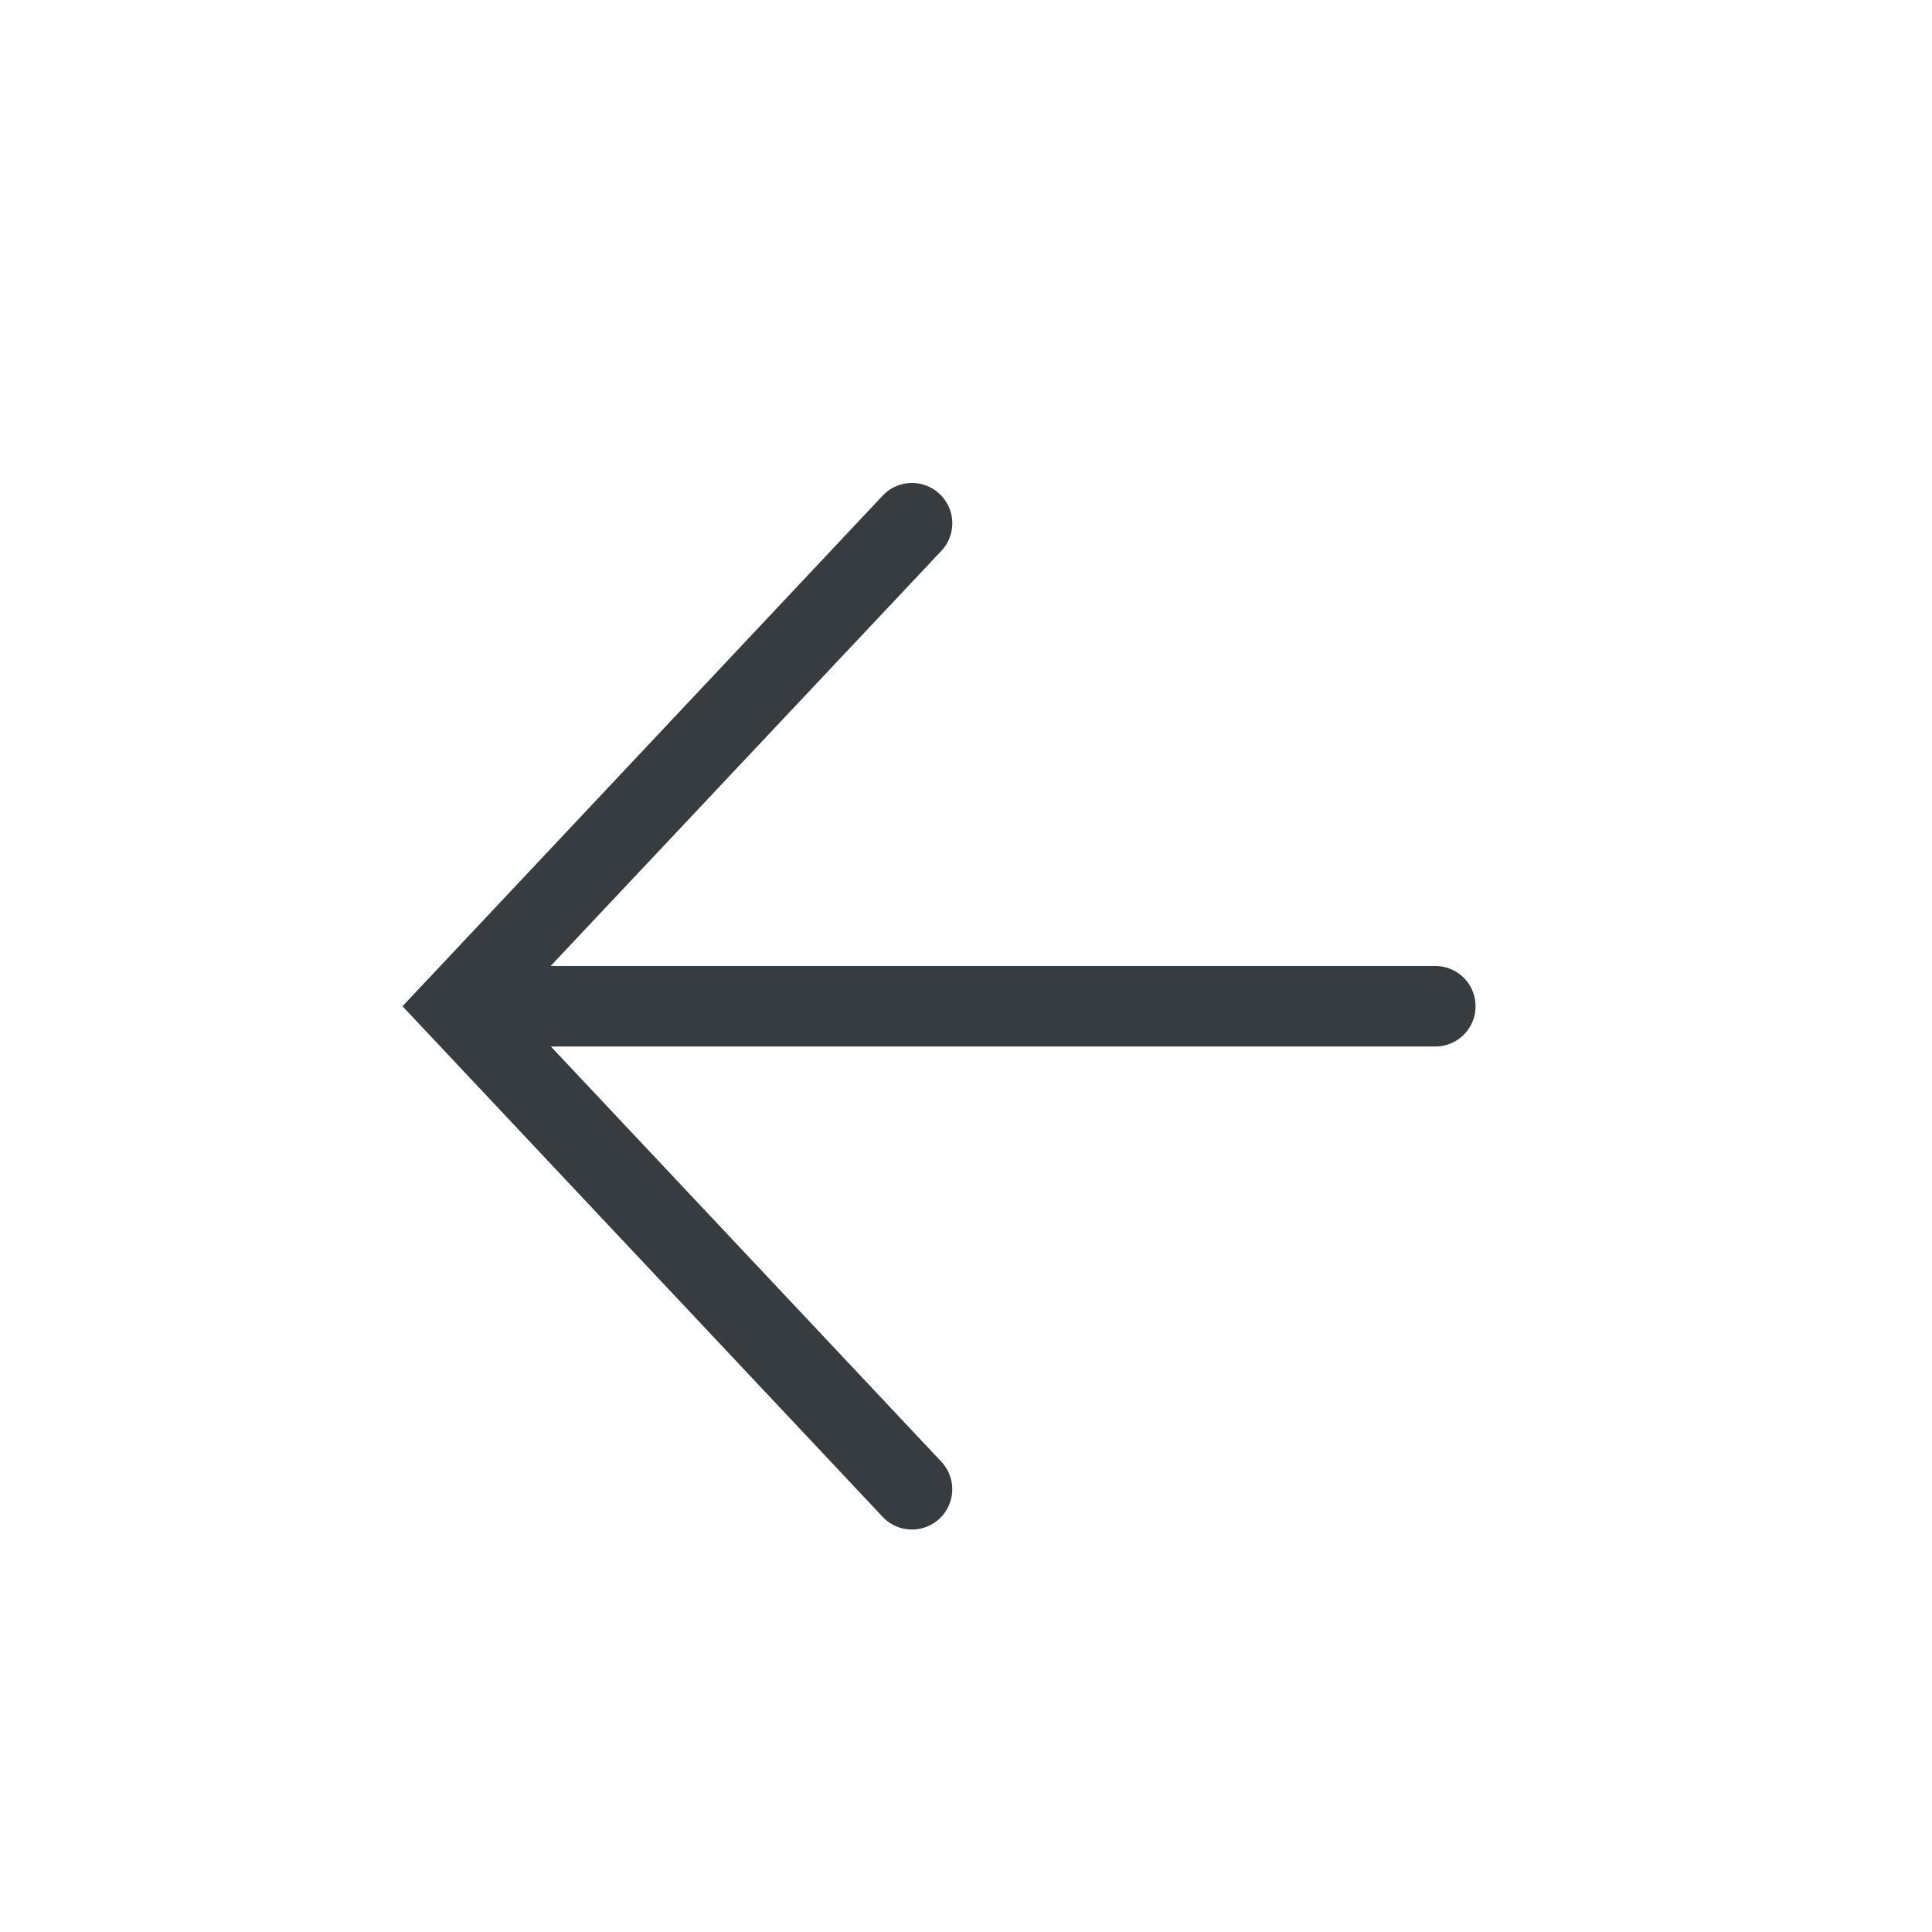 <svg xmlns="http://www.w3.org/2000/svg" width="24" height="24" viewBox="0 0 24 24">
    <path fill="#363C40" fill-rule="evenodd" d="M11.672 6.136a.5.5 0 0 1 .022.707L6.84 12H17.83a.5.5 0 0 1 0 1H6.843l4.85 5.157a.5.5 0 1 1-.728.686L5 12.5l5.965-6.343a.5.5 0 0 1 .707-.021z"/>
</svg>
